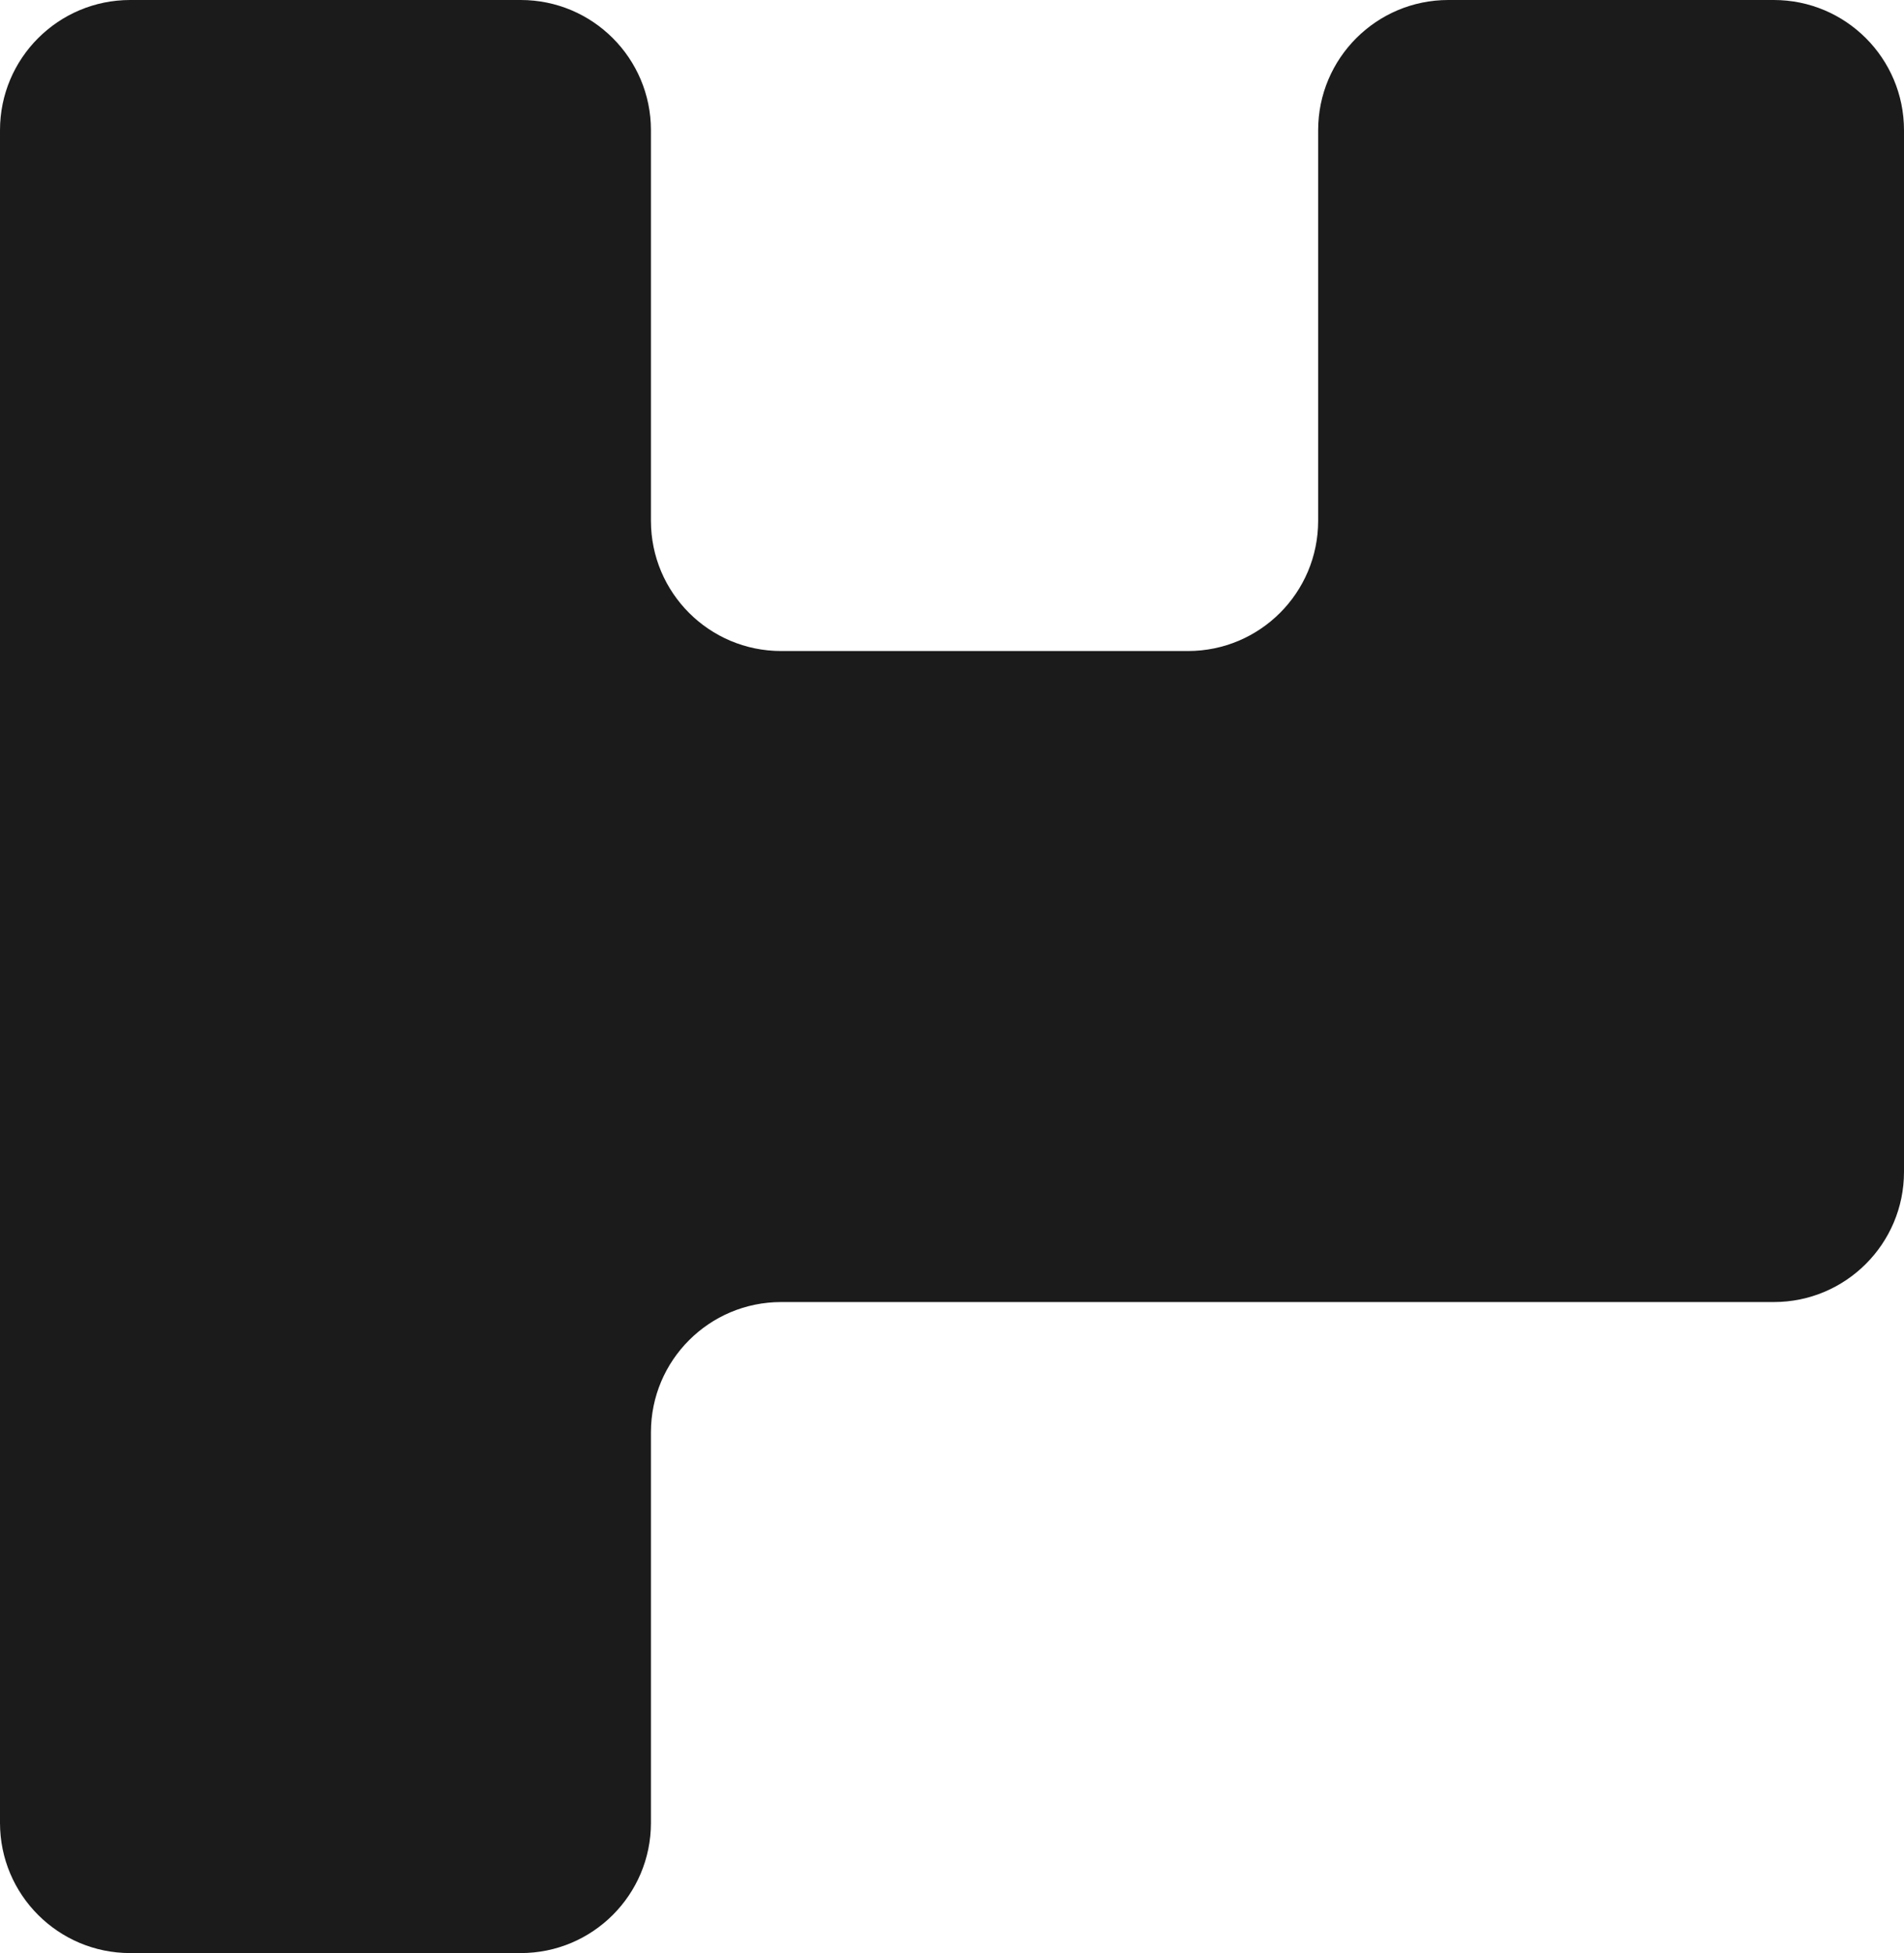 <svg width="117" height="120" viewBox="0 0 117 120" fill="none" xmlns="http://www.w3.org/2000/svg">
<path fill-rule="evenodd" clip-rule="evenodd" d="M-9.98815e-05 112C-9.94953e-05 116.418 3.582 120 8 120L32 120C36.418 120 40 116.418 40 112L40 88C40 83.582 43.582 80 48 80L109 80C113.418 80 117 76.418 117 72L117 40L117 8C117 3.582 113.418 3.13124e-07 109 6.99382e-07L89 2.44784e-06C84.582 2.8341e-06 81 3.582 81 8L81 32C81 36.418 77.418 40 73 40L48 40C43.582 40 40 36.418 40 32L40 8C40 3.582 36.418 7.04469e-06 32 7.43094e-06L8 9.52909e-06C3.582 9.91535e-06 -0 3.582 -0 8L-9.98815e-05 112Z" fill="#1A1B1A"/>
</svg>
